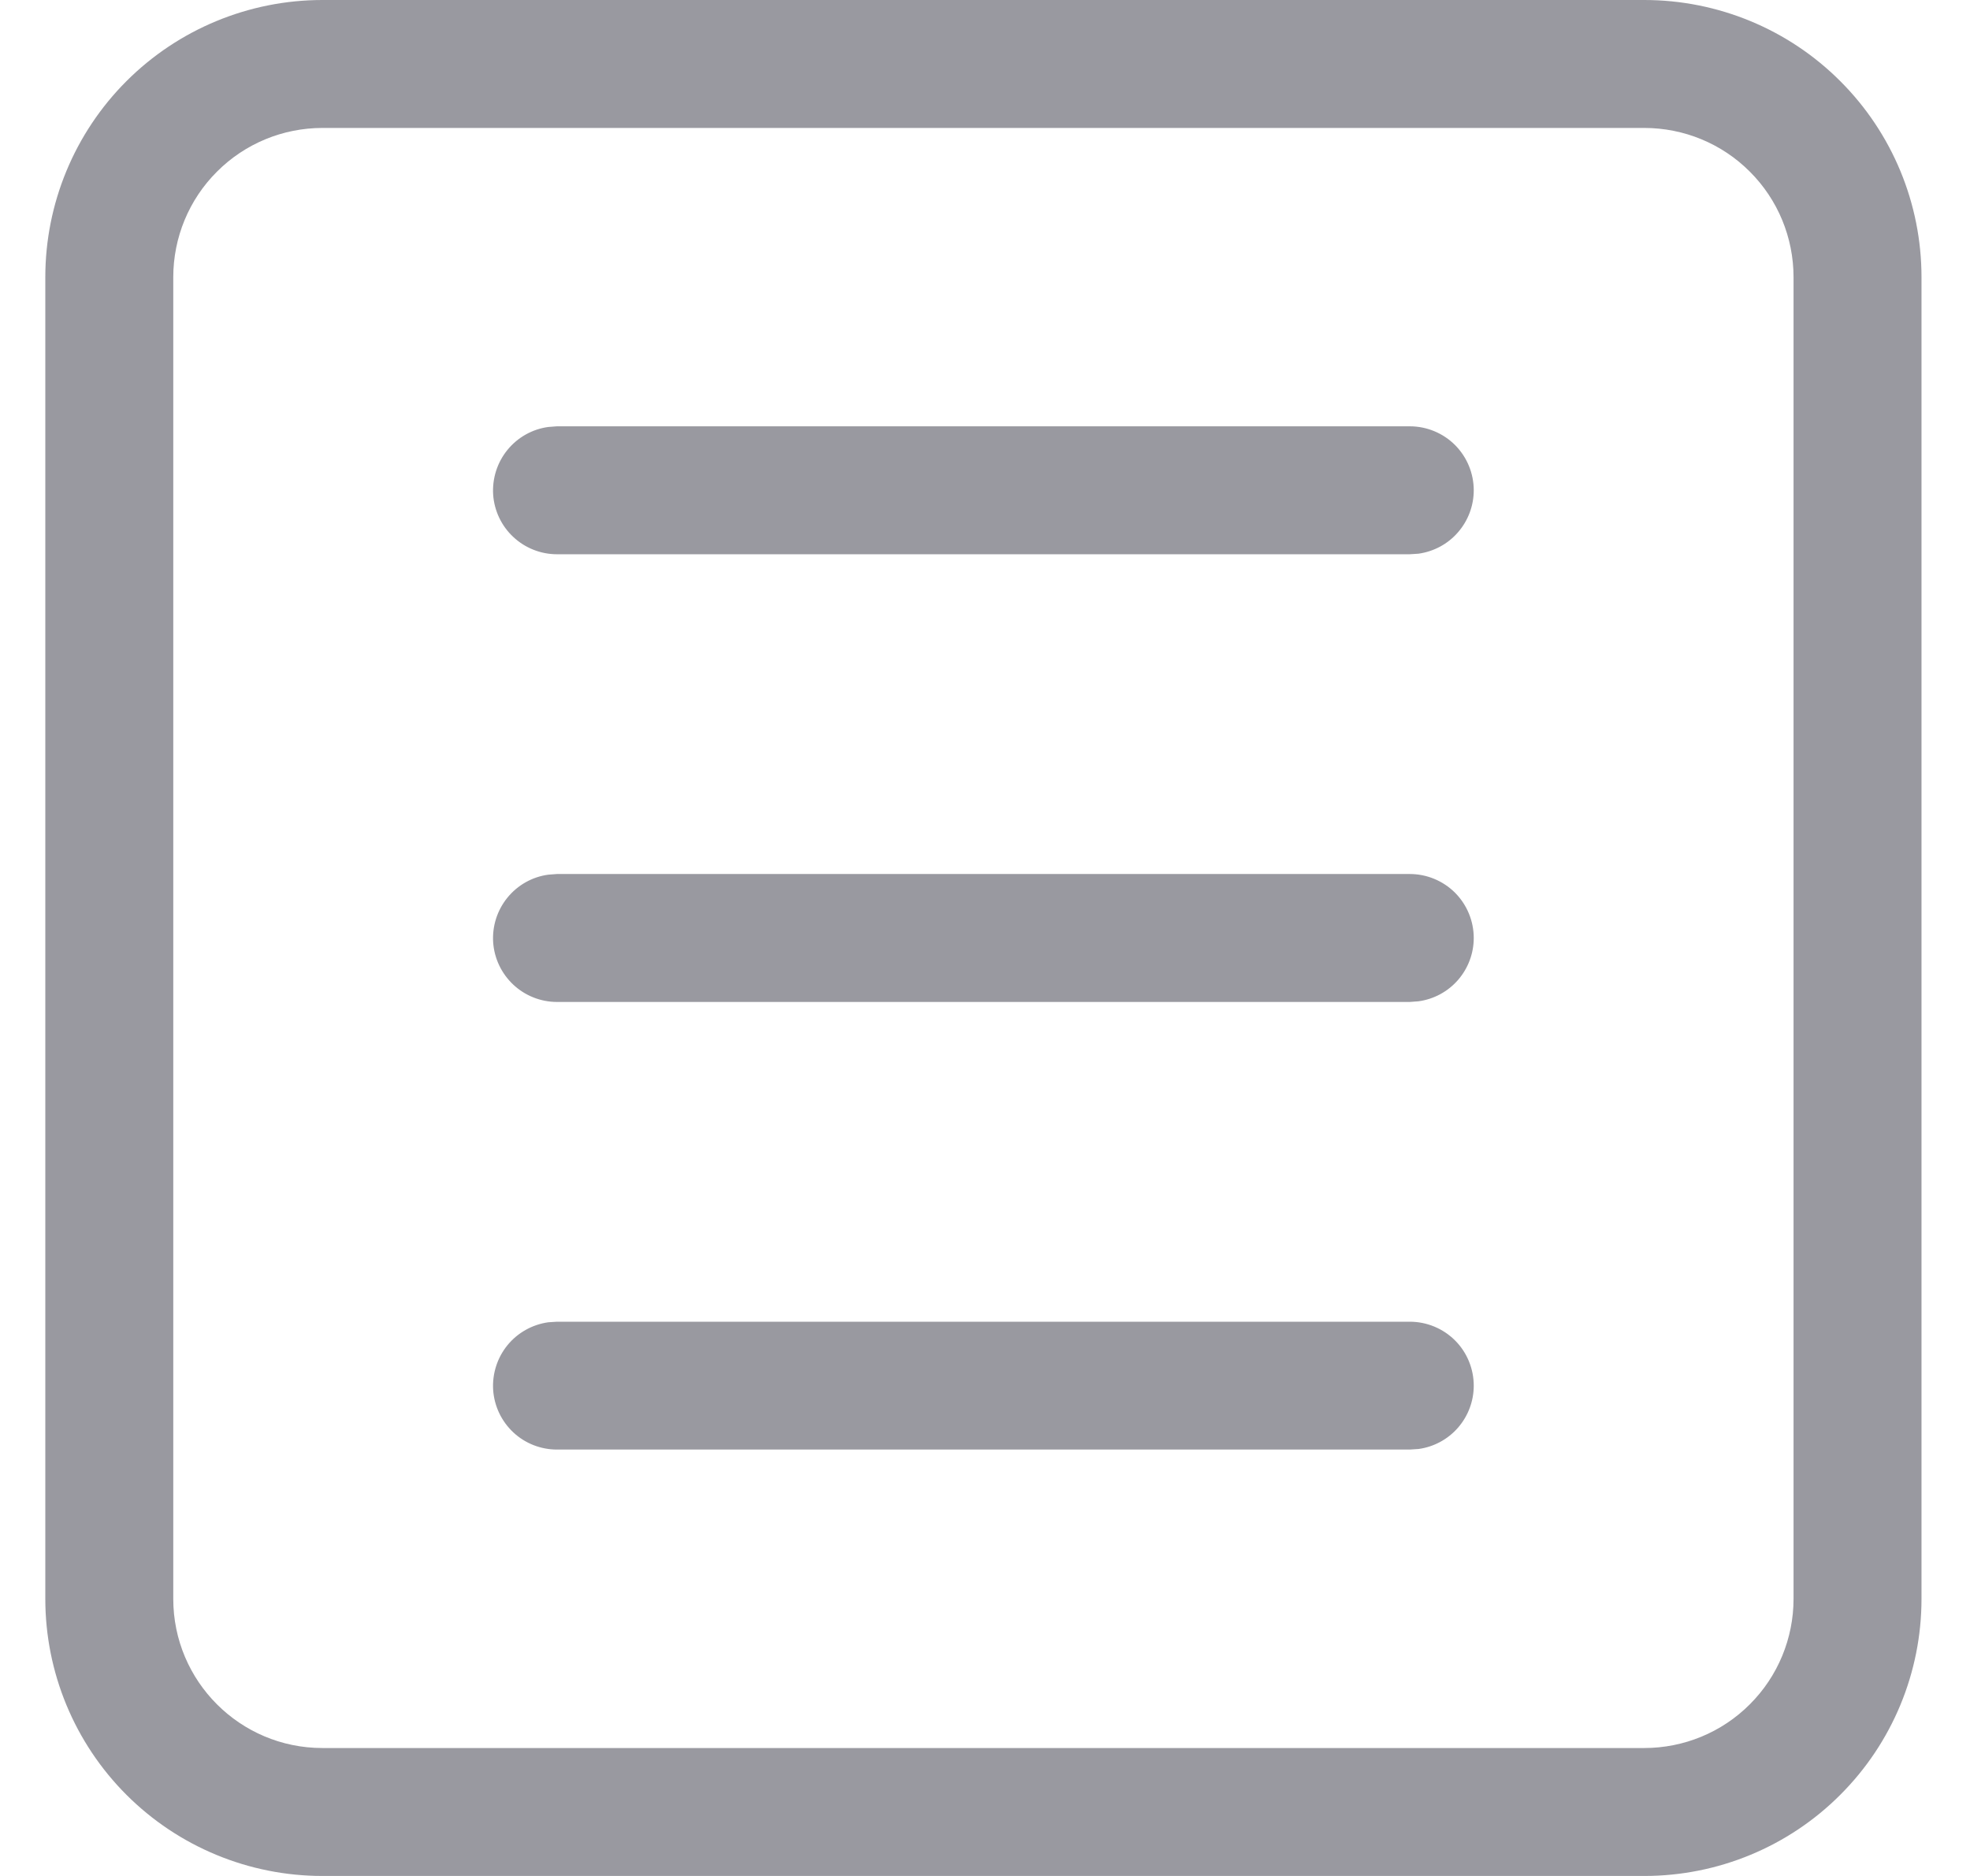 <svg width="21" height="20" viewBox="0 0 21 20" fill="none" xmlns="http://www.w3.org/2000/svg">
<path d="M20.483 17.046C20.483 17.829 20.172 18.581 19.617 19.135C19.064 19.689 18.312 20 17.528 20H3.437C2.654 20 1.902 19.689 1.348 19.135C0.794 18.581 0.483 17.829 0.483 17.046V2.955C0.483 2.171 0.794 1.419 1.348 0.865C1.902 0.311 2.654 0 3.437 0H17.528C18.312 0 19.064 0.311 19.617 0.865C20.172 1.419 20.483 2.171 20.483 2.955V17.046ZM19.119 17.046V2.955C19.119 2.533 18.952 2.128 18.653 1.83C18.355 1.531 17.95 1.364 17.528 1.364H3.437C3.016 1.364 2.611 1.531 2.313 1.83C2.014 2.128 1.847 2.533 1.847 2.955V17.046C1.847 17.924 2.559 18.636 3.437 18.636H17.528C17.95 18.636 18.355 18.469 18.653 18.17C18.952 17.872 19.119 17.467 19.119 17.046ZM15.71 10C15.71 10.165 15.65 10.324 15.542 10.448C15.434 10.572 15.284 10.653 15.121 10.675L15.028 10.682H5.937C5.765 10.682 5.598 10.616 5.472 10.498C5.346 10.38 5.269 10.219 5.257 10.046C5.246 9.874 5.3 9.704 5.409 9.57C5.518 9.436 5.674 9.348 5.845 9.325L5.937 9.318H15.028C15.209 9.318 15.383 9.39 15.511 9.518C15.638 9.646 15.71 9.819 15.71 10ZM15.71 14.773C15.71 14.938 15.65 15.097 15.542 15.221C15.434 15.345 15.284 15.426 15.121 15.448L15.028 15.454H5.937C5.765 15.454 5.598 15.389 5.472 15.271C5.346 15.153 5.269 14.992 5.257 14.819C5.246 14.647 5.3 14.476 5.409 14.342C5.518 14.208 5.674 14.121 5.845 14.097L5.937 14.091H15.028C15.209 14.091 15.383 14.163 15.511 14.291C15.638 14.418 15.71 14.592 15.71 14.773ZM15.71 5.227C15.71 5.392 15.65 5.551 15.542 5.675C15.434 5.8 15.284 5.88 15.121 5.903L15.028 5.909H5.937C5.765 5.909 5.598 5.843 5.472 5.725C5.346 5.608 5.269 5.446 5.257 5.274C5.246 5.101 5.3 4.931 5.409 4.797C5.518 4.663 5.674 4.575 5.845 4.552L5.937 4.545H15.028C15.209 4.545 15.383 4.617 15.511 4.745C15.638 4.873 15.71 5.046 15.71 5.227Z" fill="#9999A0"/>
</svg>

